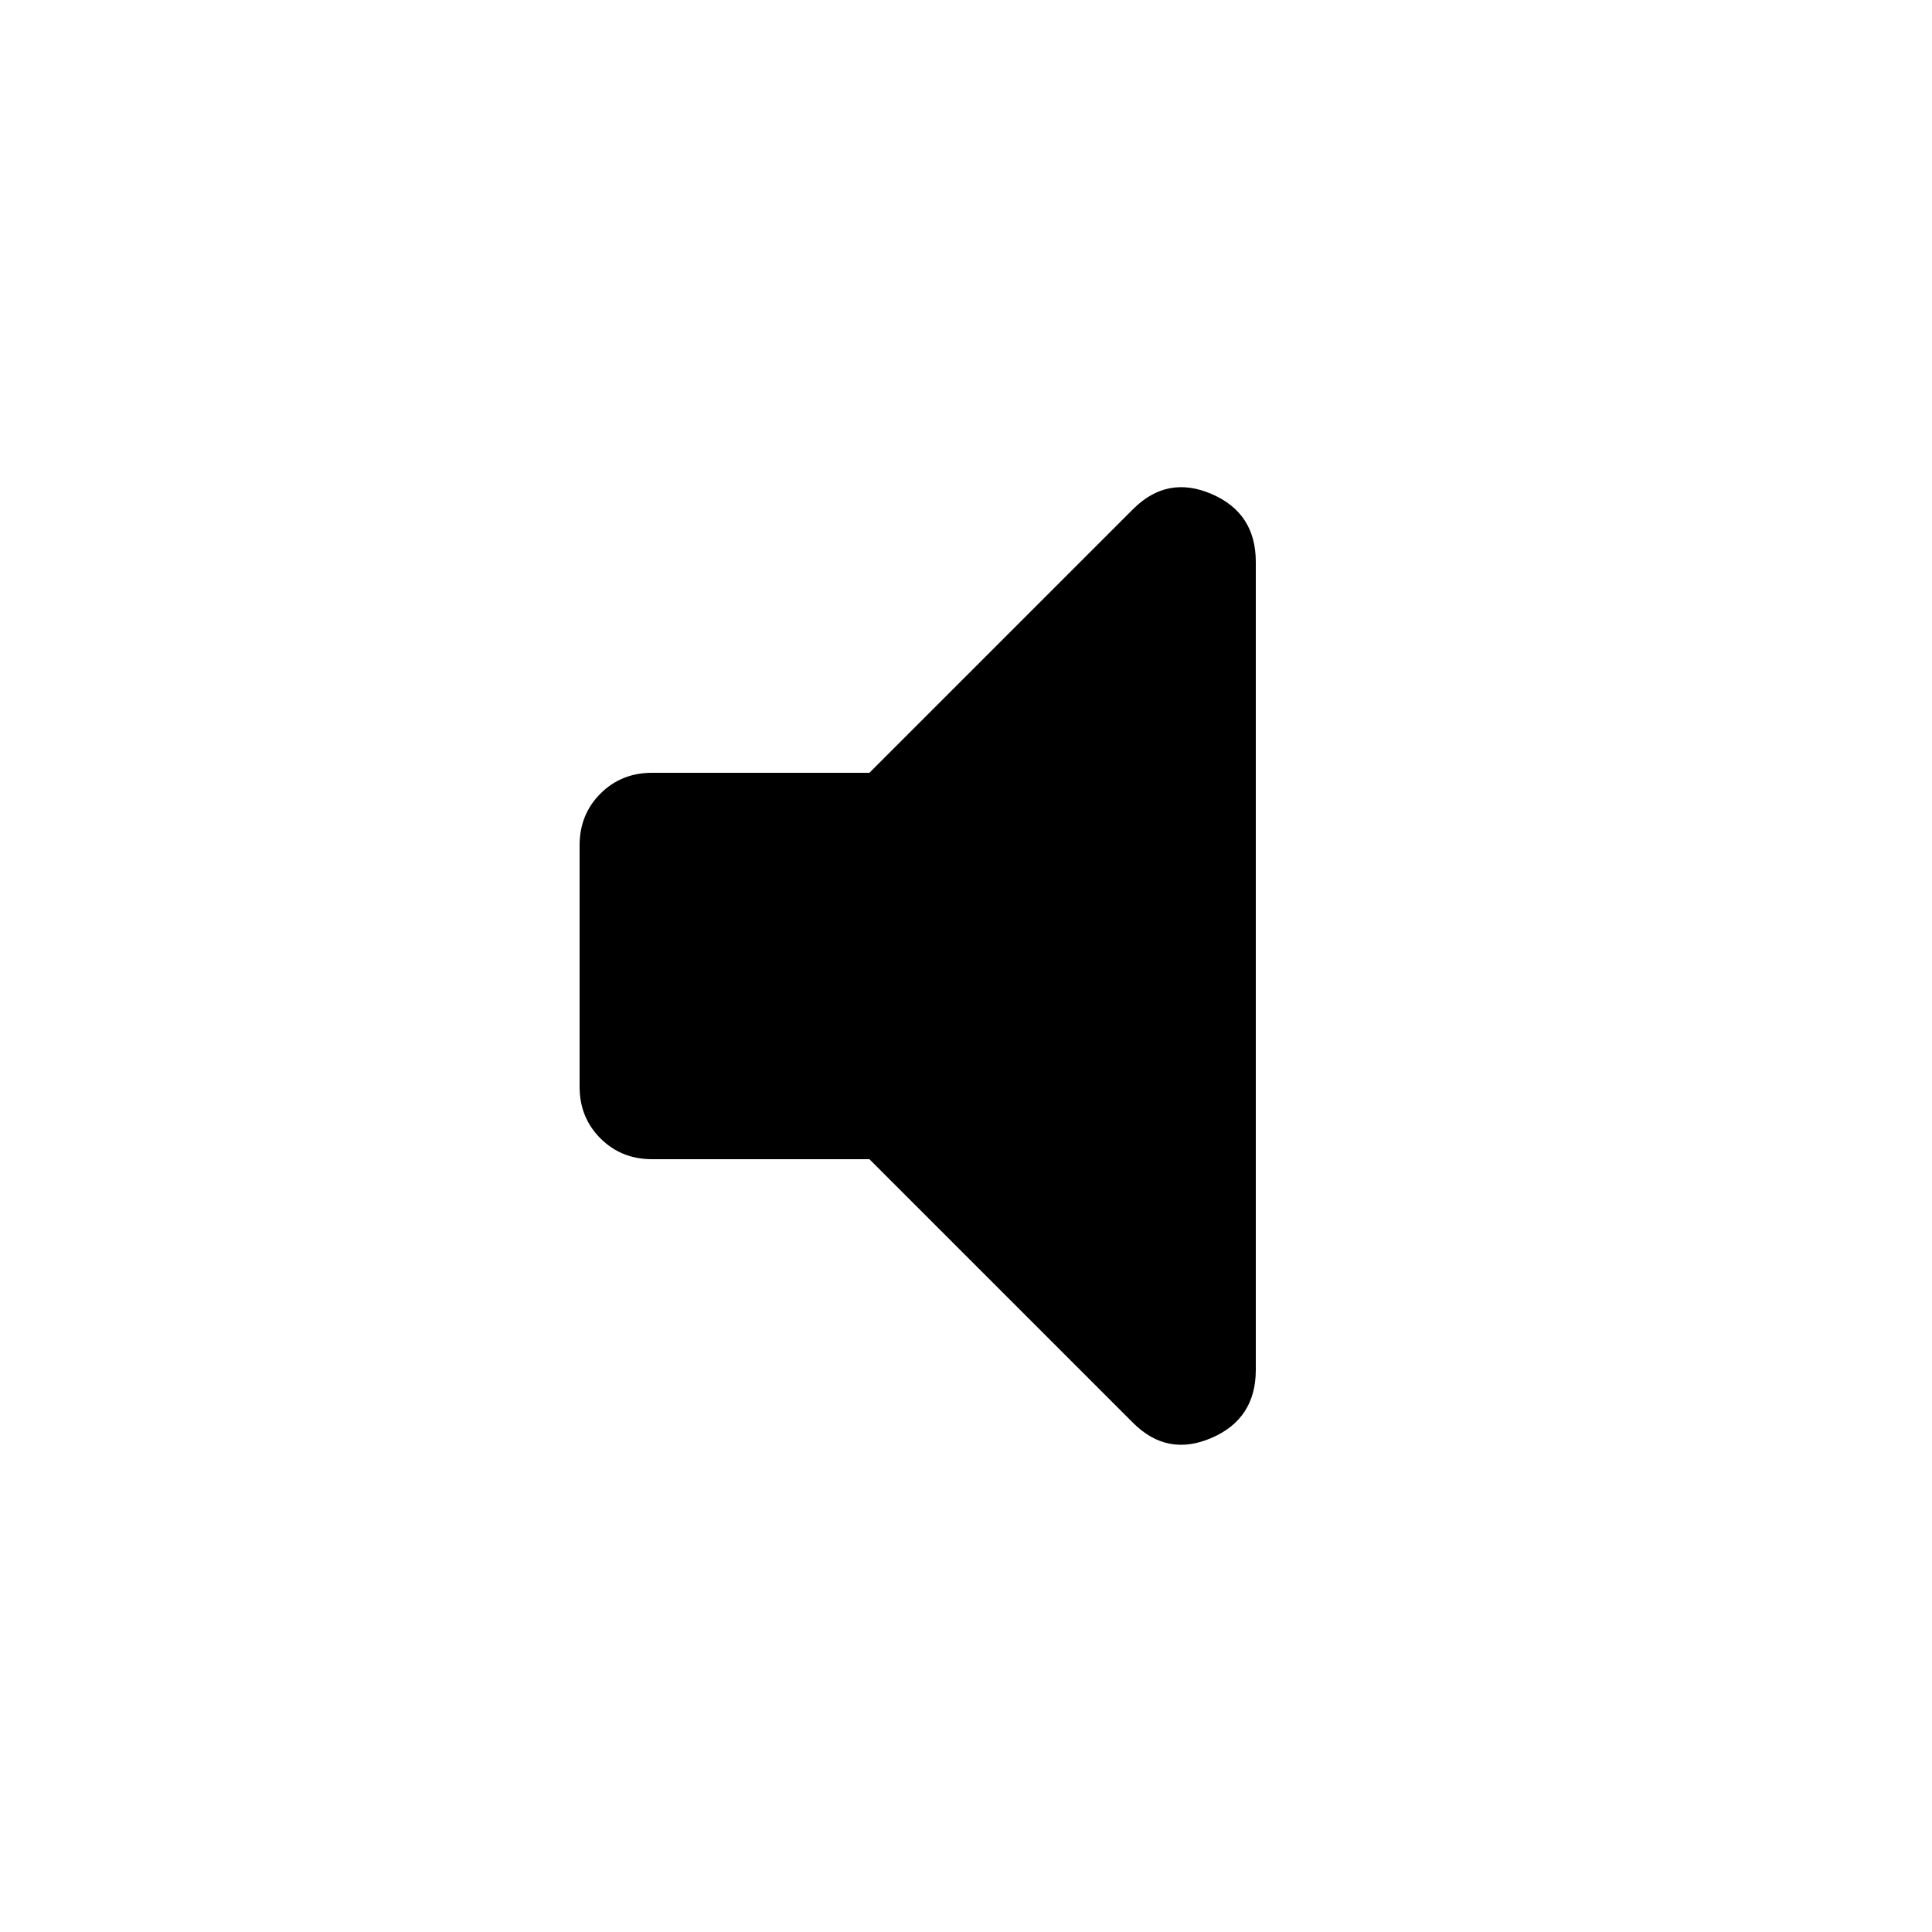 <svg xmlns="http://www.w3.org/2000/svg" height="20" viewBox="0 -960 960 960" width="20"><path d="M432-384H324q-15.3 0-25.65-10.35Q288-404.7 288-420v-120q0-15.3 10.35-25.65Q308.7-576 324-576h108l131-131q17-17 39-7.548t22 33.757v401.486Q624-255 602-245.5t-39-7.5L432-384Z"/></svg>